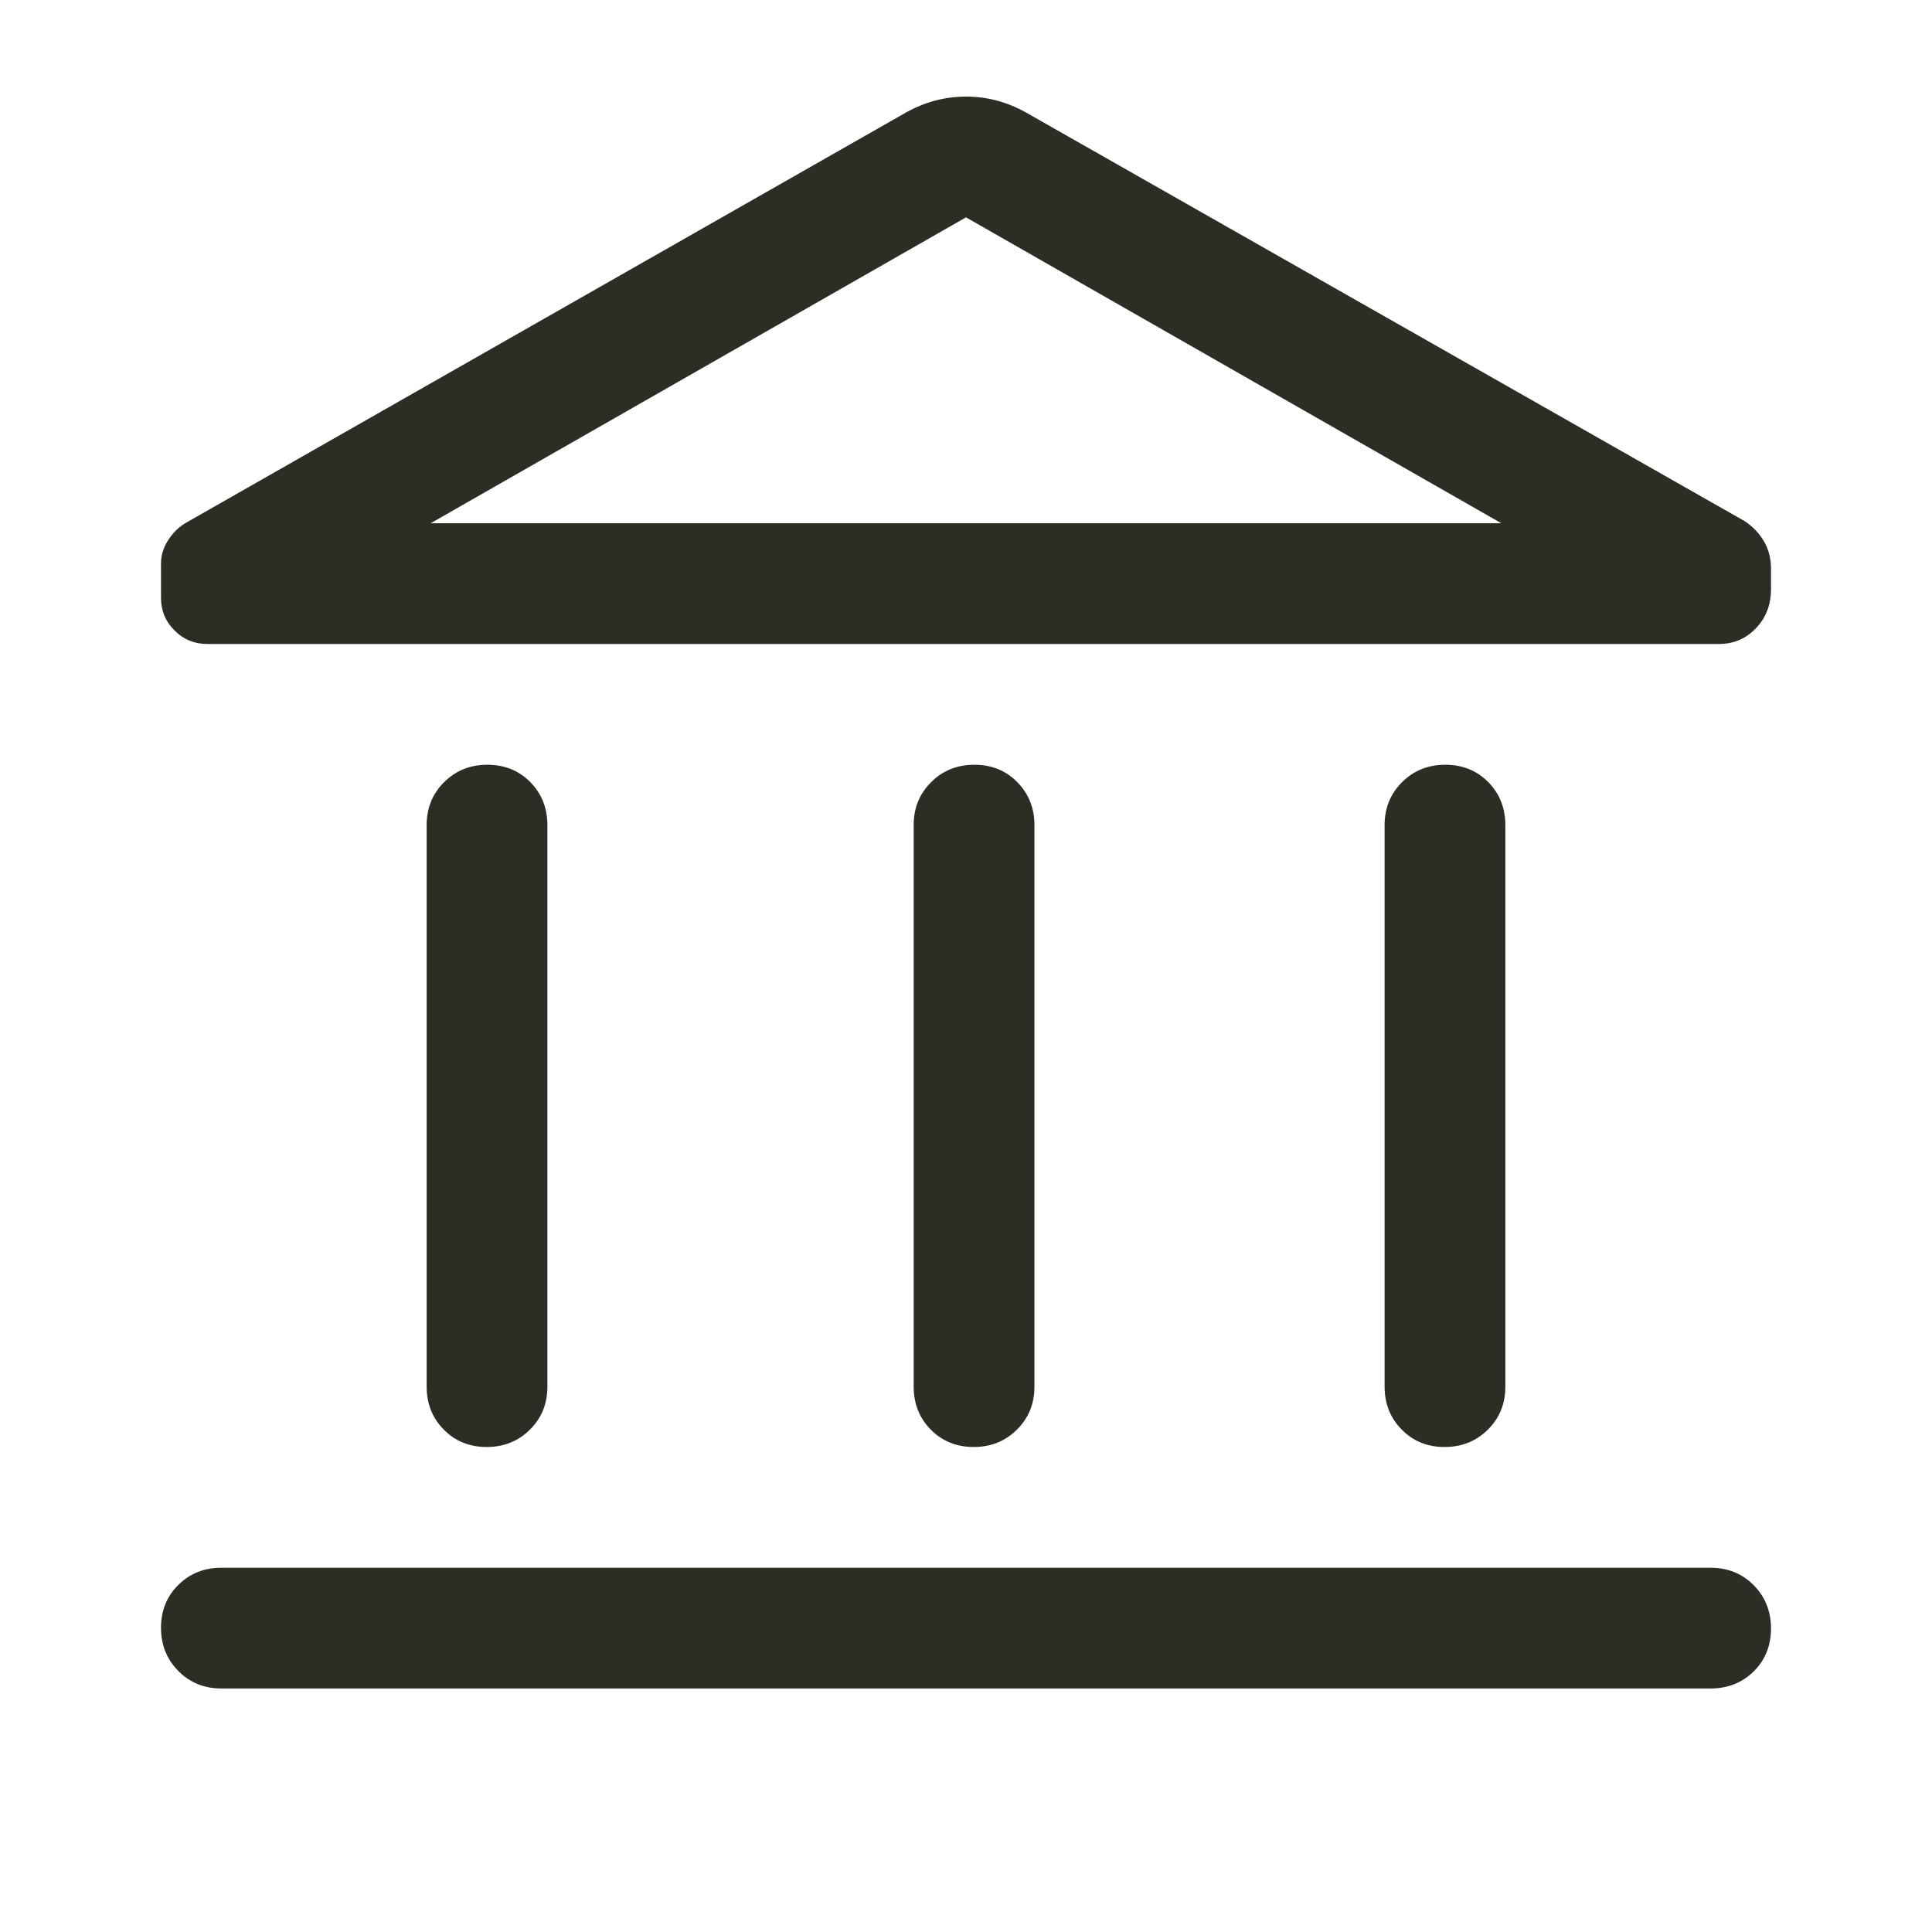 <svg width="24" height="24" viewBox="0 0 24 24" fill="none" xmlns="http://www.w3.org/2000/svg">
<mask id="mask0_8026_302405" style="mask-type:alpha" maskUnits="userSpaceOnUse" x="0" y="0" width="24" height="24">
<rect width="24" height="24" fill="#D9D9D9"/>
</mask>
<g mask="url(#mask0_8026_302405)">
<path d="M5.3 17.225V10.25C5.3 10.038 5.372 9.86 5.517 9.716C5.662 9.572 5.841 9.5 6.054 9.5C6.268 9.5 6.446 9.572 6.588 9.716C6.729 9.86 6.8 10.038 6.8 10.25V17.225C6.8 17.438 6.728 17.616 6.583 17.759C6.439 17.903 6.259 17.975 6.045 17.975C5.832 17.975 5.654 17.903 5.513 17.759C5.371 17.616 5.3 17.438 5.3 17.225ZM11.35 17.225V10.25C11.35 10.038 11.422 9.86 11.567 9.716C11.711 9.572 11.891 9.5 12.104 9.5C12.318 9.5 12.496 9.572 12.637 9.716C12.779 9.86 12.85 10.038 12.85 10.25V17.225C12.85 17.438 12.778 17.616 12.633 17.759C12.489 17.903 12.309 17.975 12.095 17.975C11.882 17.975 11.704 17.903 11.562 17.759C11.421 17.616 11.35 17.438 11.35 17.225ZM2.75 20.975C2.538 20.975 2.359 20.903 2.216 20.758C2.072 20.614 2 20.434 2 20.221C2 20.007 2.072 19.829 2.216 19.688C2.359 19.546 2.538 19.475 2.75 19.475H21.25C21.462 19.475 21.641 19.547 21.785 19.692C21.928 19.837 22 20.016 22 20.23C22 20.443 21.928 20.621 21.785 20.763C21.641 20.904 21.462 20.975 21.25 20.975H2.75ZM17.2 17.225V10.25C17.2 10.038 17.272 9.86 17.417 9.716C17.561 9.572 17.741 9.5 17.954 9.5C18.168 9.5 18.346 9.572 18.488 9.716C18.629 9.86 18.7 10.038 18.7 10.25V17.225C18.7 17.438 18.628 17.616 18.483 17.759C18.338 17.903 18.159 17.975 17.945 17.975C17.732 17.975 17.554 17.903 17.413 17.759C17.271 17.616 17.2 17.438 17.2 17.225ZM21.35 8H2.575C2.415 8 2.28 7.944 2.168 7.832C2.056 7.721 2 7.585 2 7.425V7C2 6.9 2.029 6.804 2.087 6.713C2.146 6.621 2.217 6.55 2.3 6.5L11.25 1.4C11.486 1.267 11.736 1.2 12 1.2C12.264 1.2 12.514 1.267 12.75 1.4L21.675 6.475C21.775 6.542 21.854 6.625 21.913 6.725C21.971 6.825 22 6.938 22 7.063V7.318C22 7.512 21.938 7.674 21.813 7.804C21.689 7.935 21.534 8 21.35 8ZM5.35 6.5H18.65L12 2.7L5.35 6.5Z" fill="#2C2E25"/>
</g>
</svg>
